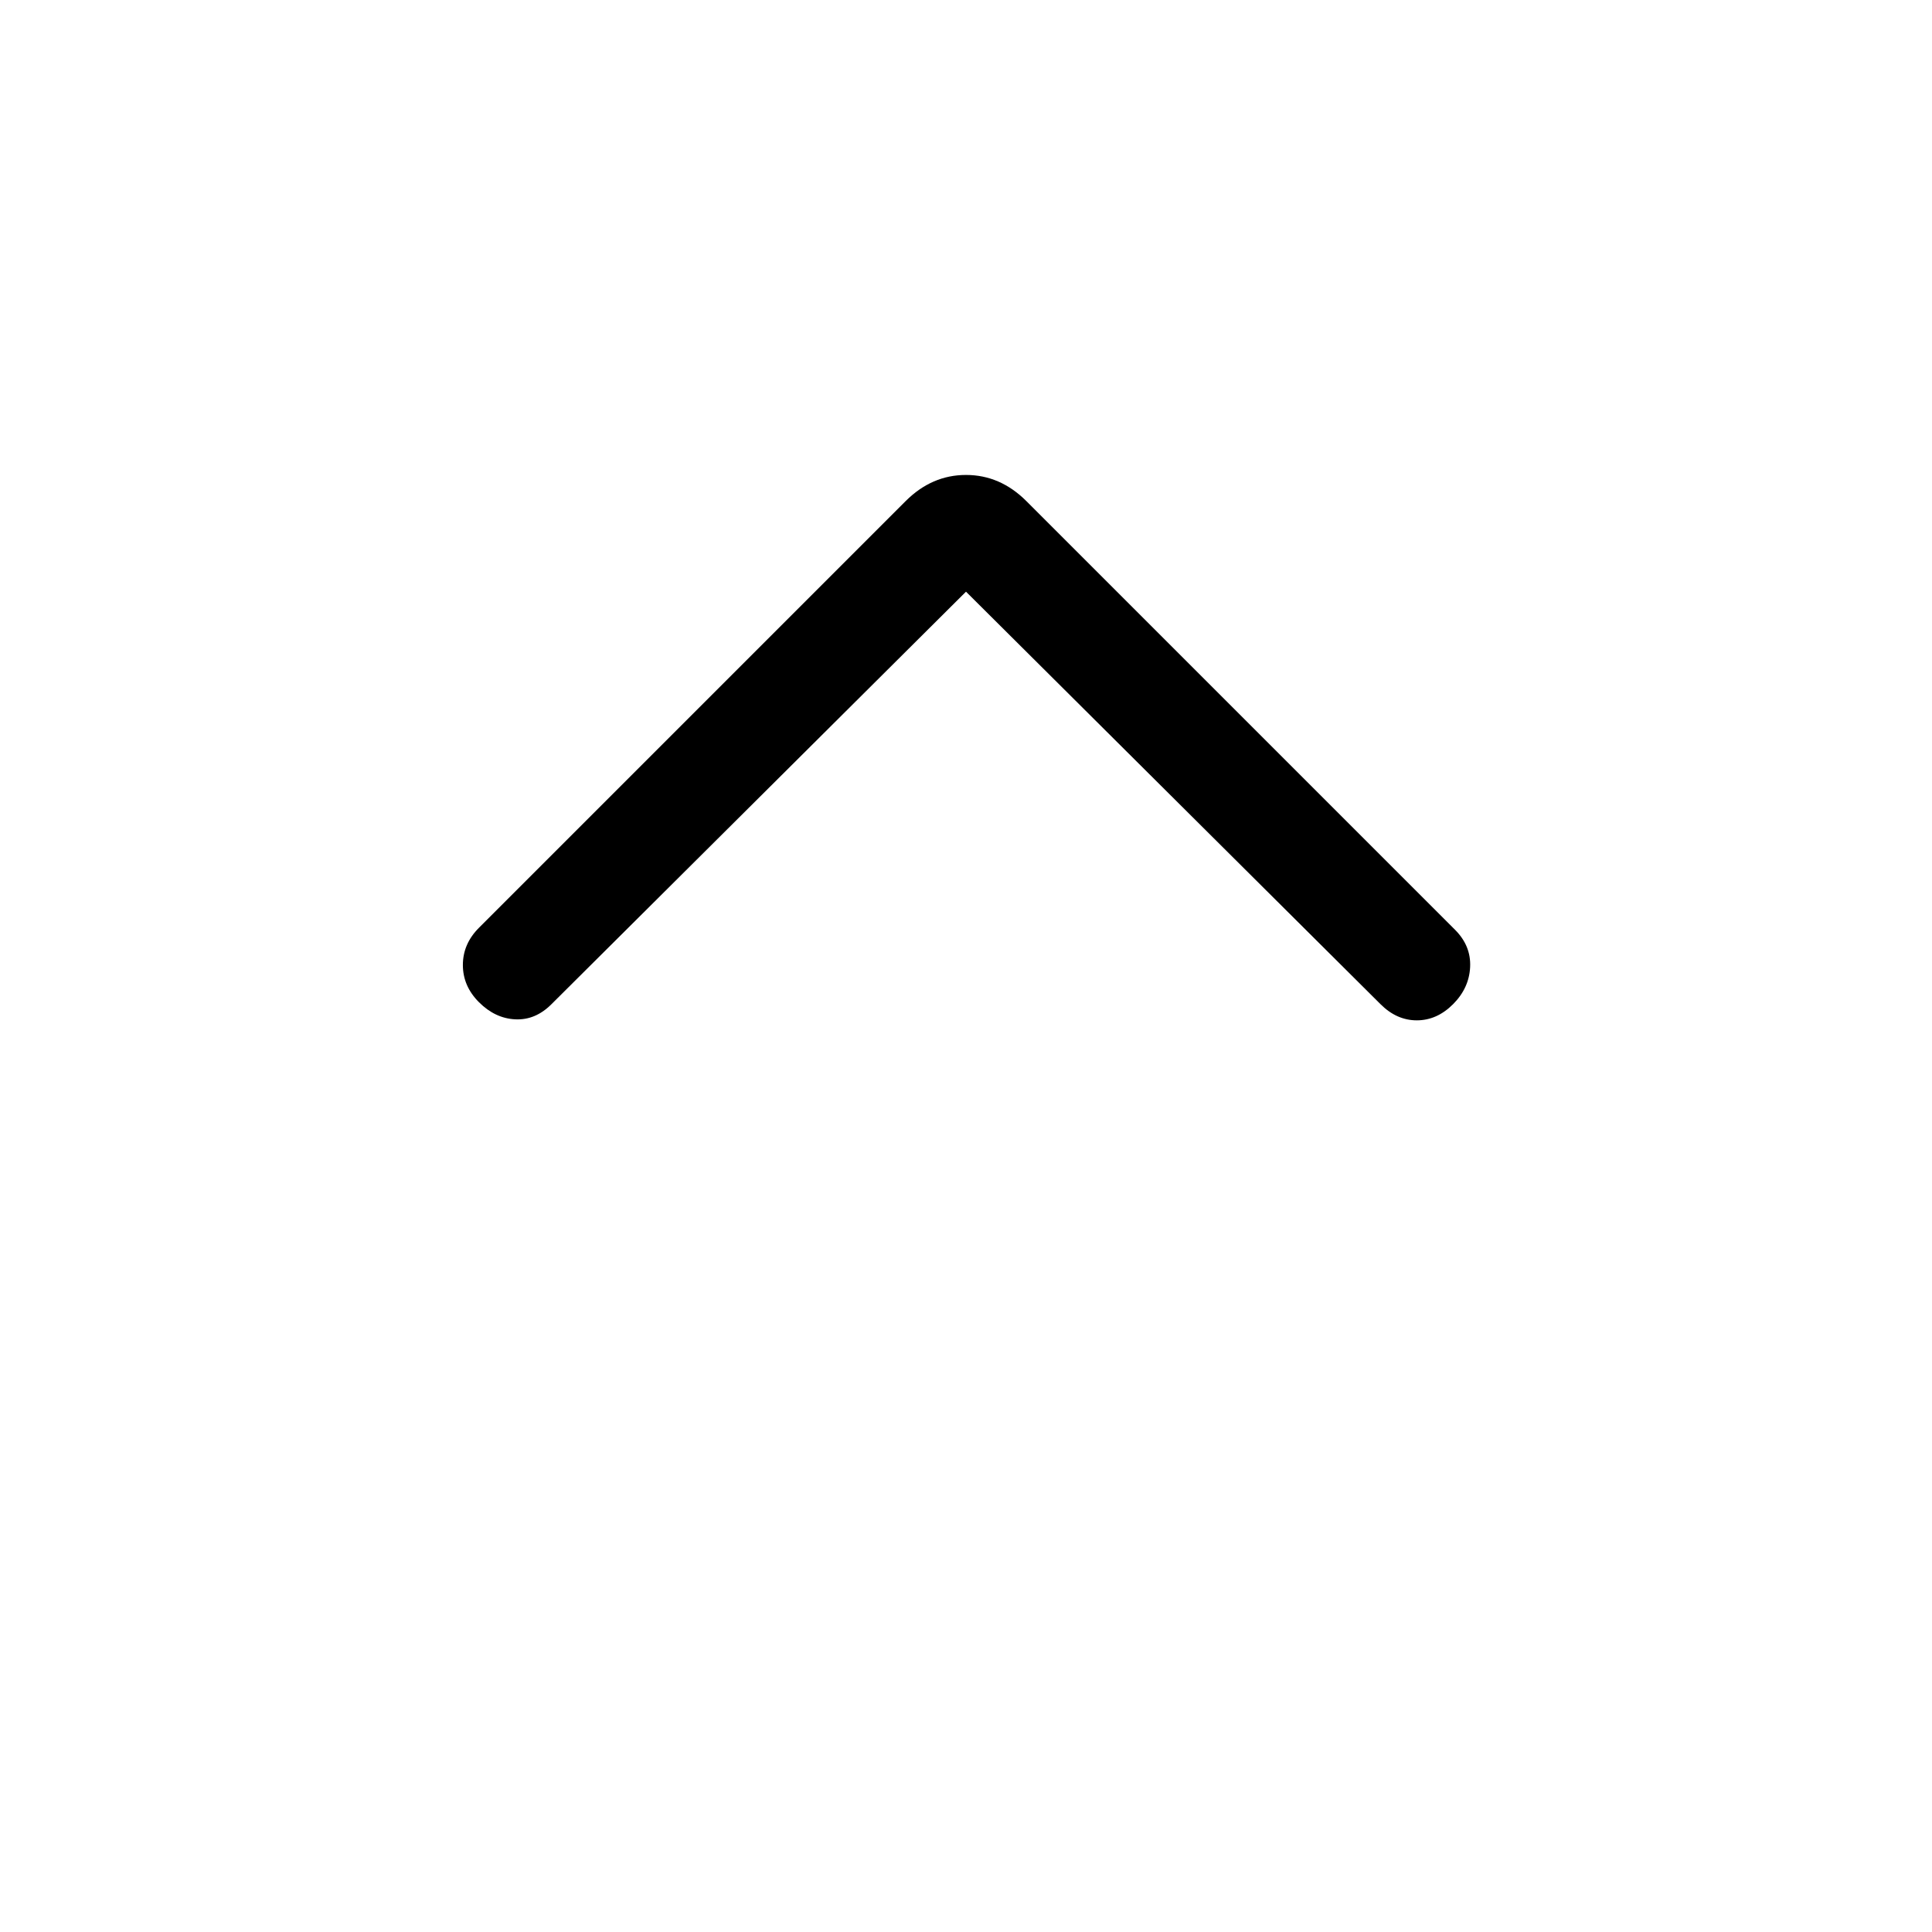 <svg xmlns="http://www.w3.org/2000/svg" height="24" viewBox="0 -960 960 960" width="24"><path d="M480-666 274-461q-8 8-18 7.5t-18-8.5q-8-8-8-18.5t8-18.5l212-212q13-13 30-13t30 13l213 213q8 8 7.5 18.5T722-461q-8 8-18 8t-18-8L480-666Z"/></svg>